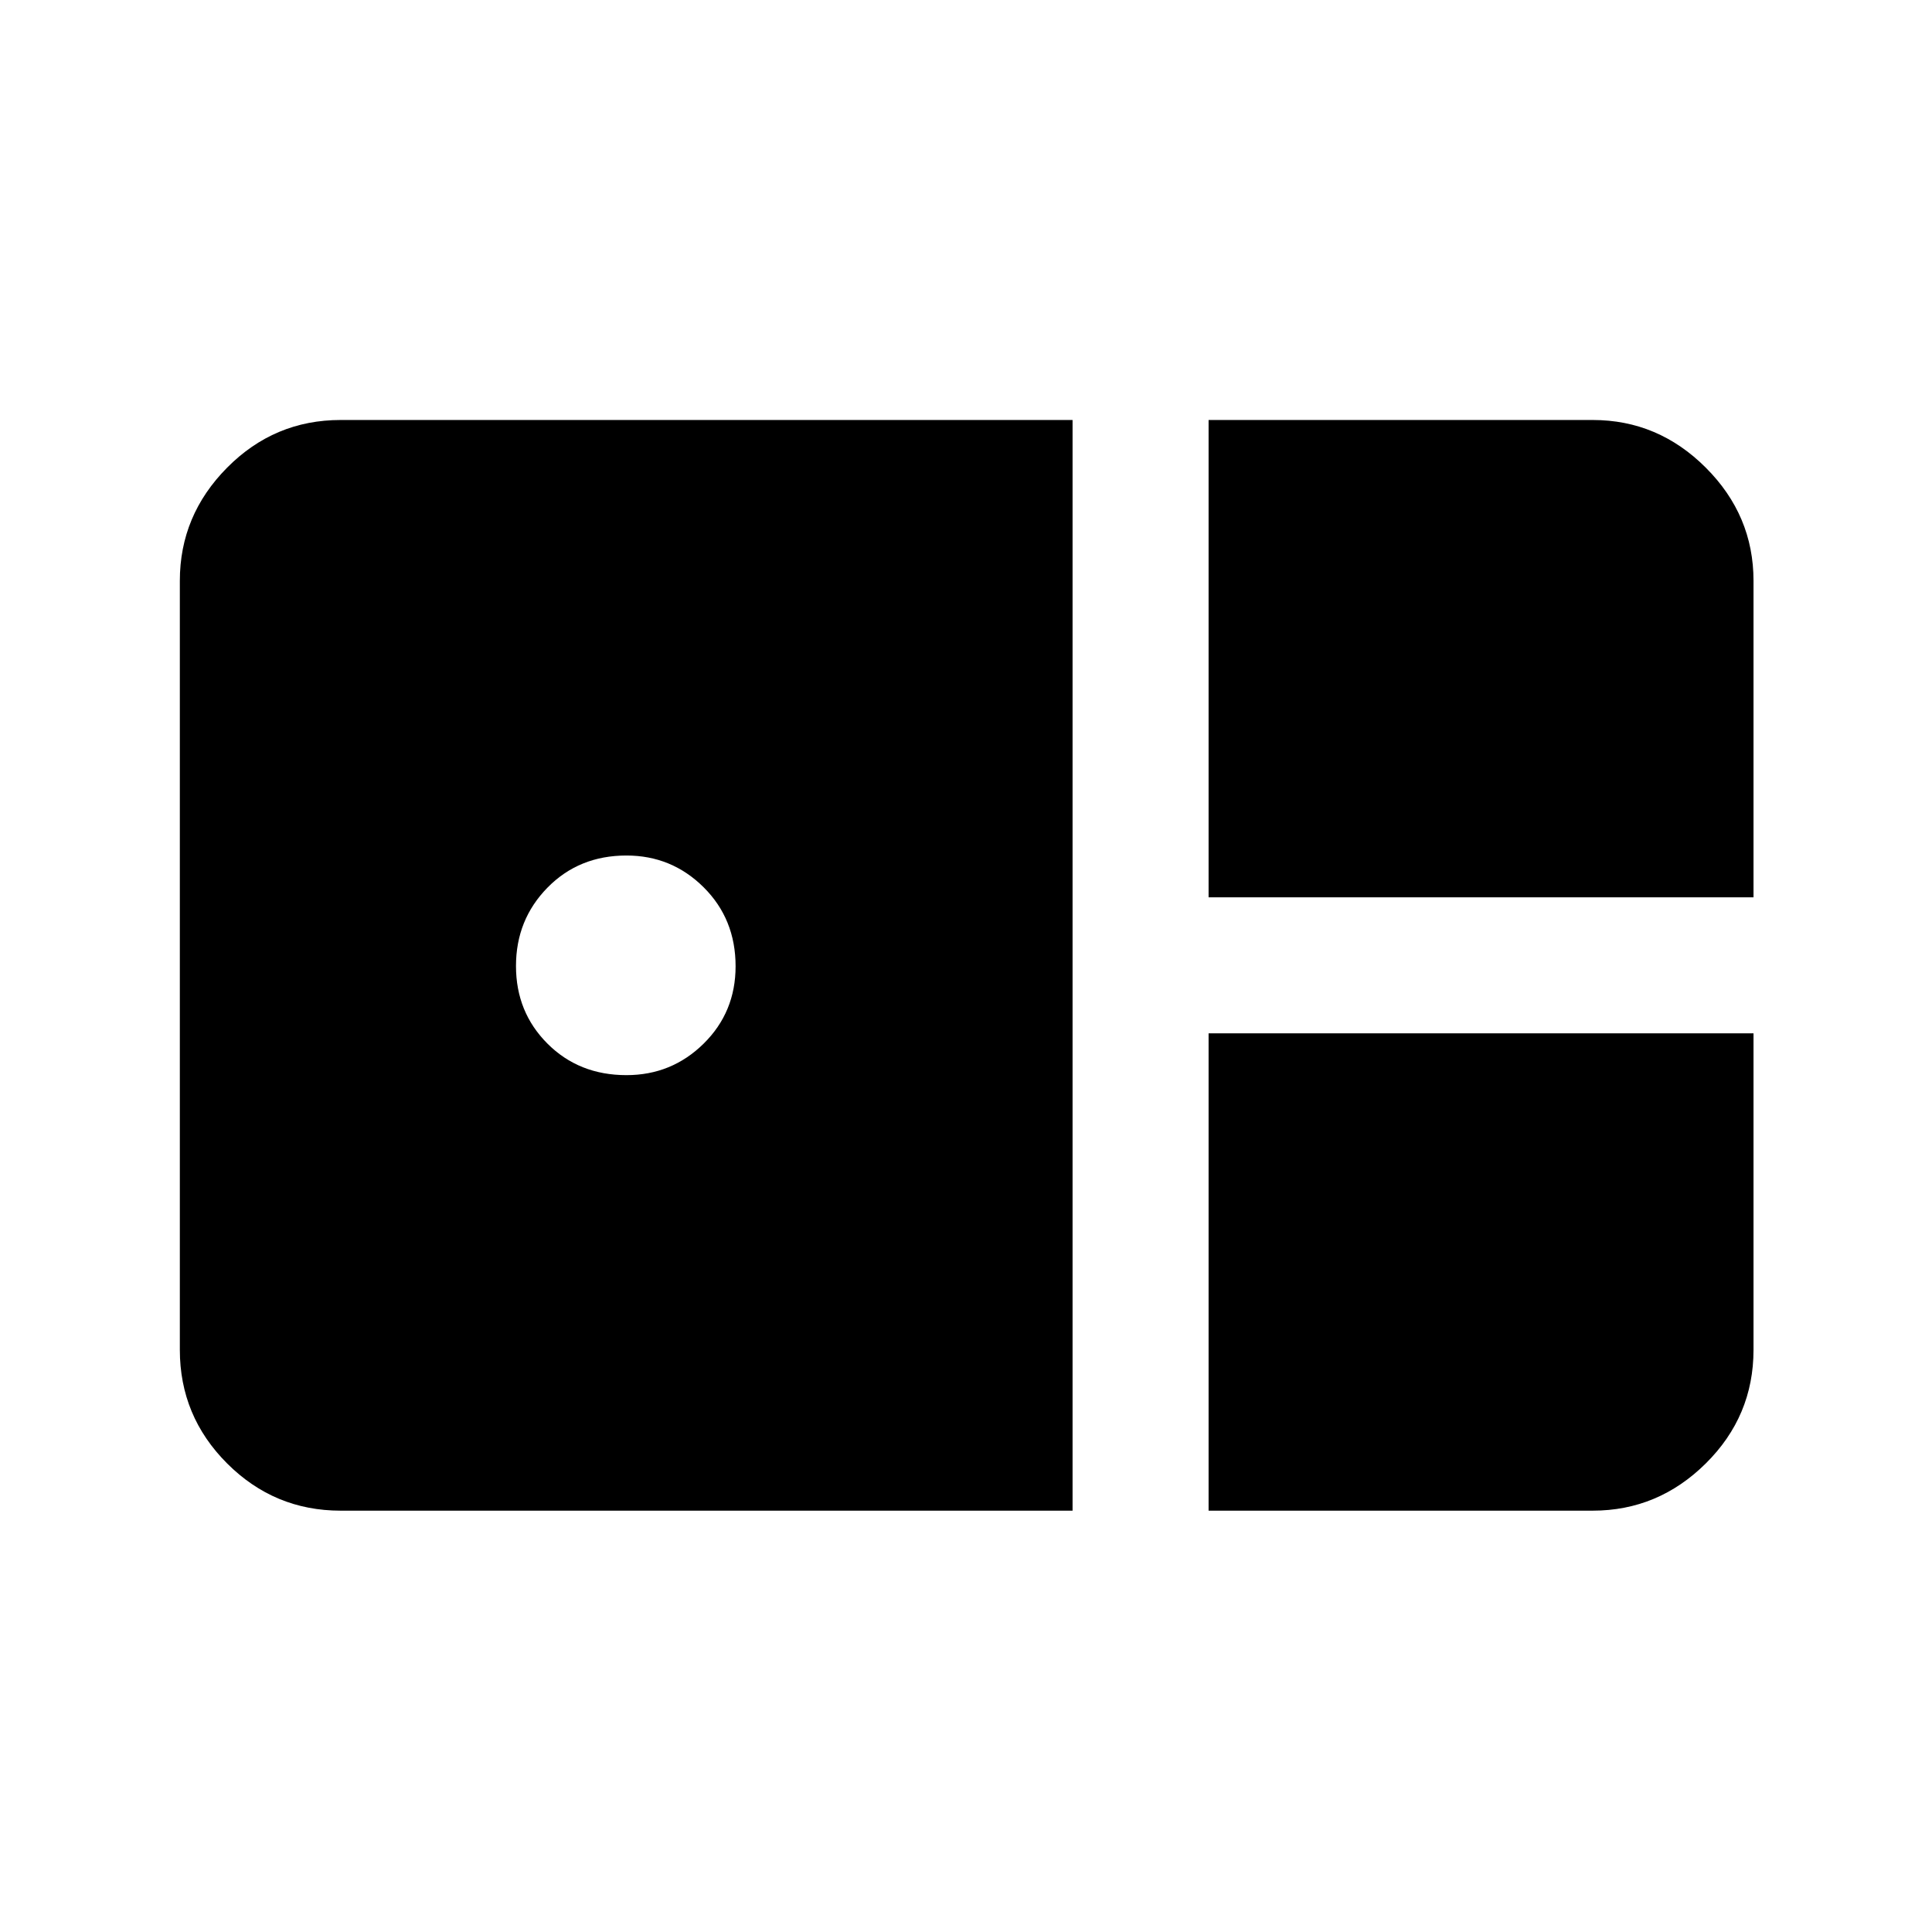 <svg xmlns="http://www.w3.org/2000/svg" height="40" viewBox="0 -960 960 960" width="40"><path d="M600.54-514.13v-237.18h190.87q32.51 0 56.2 23.7 23.7 23.69 23.7 56.2v157.28H600.54ZM169.26-209.36q-32.94 0-56.42-23.48-23.48-23.48-23.48-56.42v-382.15q0-32.51 23.48-56.2 23.48-23.7 56.42-23.7h363.69v541.95H169.26Zm142.02-216.41q22.47 0 38.35-15.65 15.88-15.65 15.88-38.45 0-23.47-15.88-39.25-15.88-15.78-38.35-15.78-23.59 0-39.24 15.96-15.65 15.96-15.65 38.94 0 22.93 15.65 38.58 15.65 15.65 39.24 15.65Zm289.26 216.41v-237.18h270.77v157.28q0 32.94-23.7 56.42-23.69 23.48-56.2 23.48H600.54Z"/></svg>